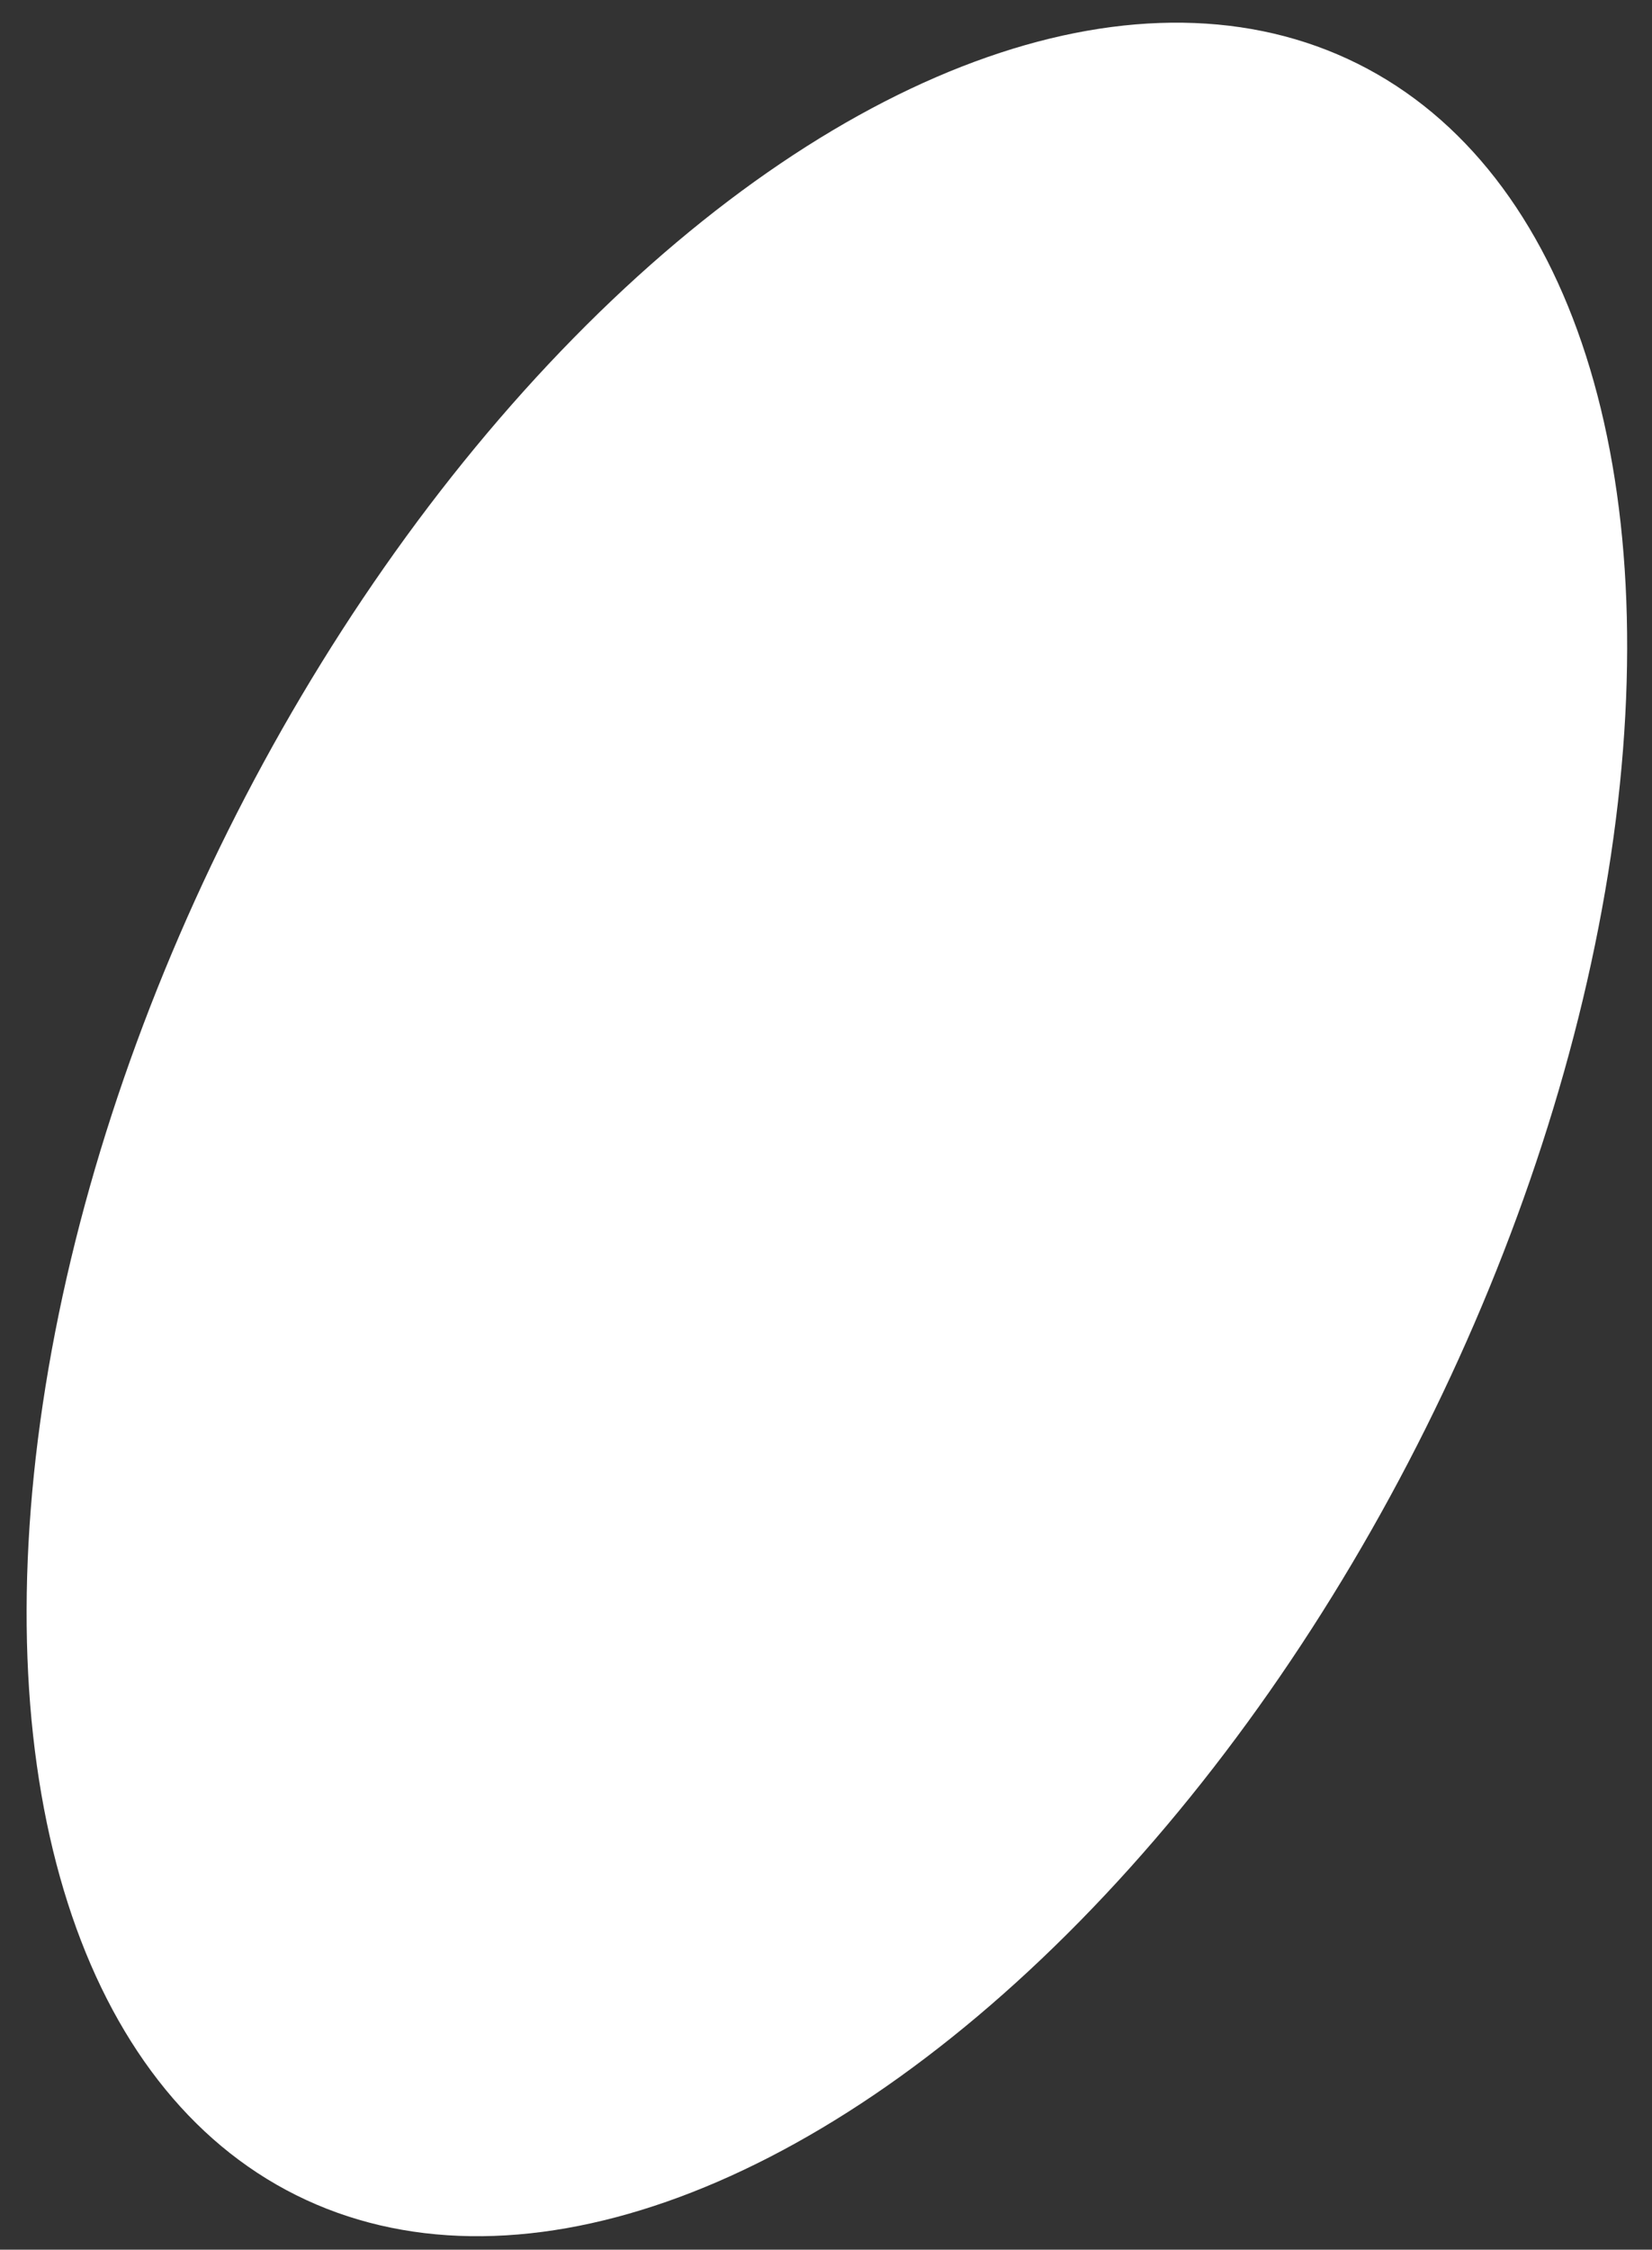 <svg id="Layer_1" data-name="Layer 1" xmlns="http://www.w3.org/2000/svg" viewBox="0 0 313 426"><rect x="0" y="0" width="313" height="426" fill="#333333" stroke="none"/><defs><style>.cls-1{fill:#fff;}</style></defs><ellipse class="cls-1" cx="156.67" cy="213.86" rx="225.47" ry="126.78" transform="translate(-104.62 258.7) rotate(-63.51)"/></svg>
